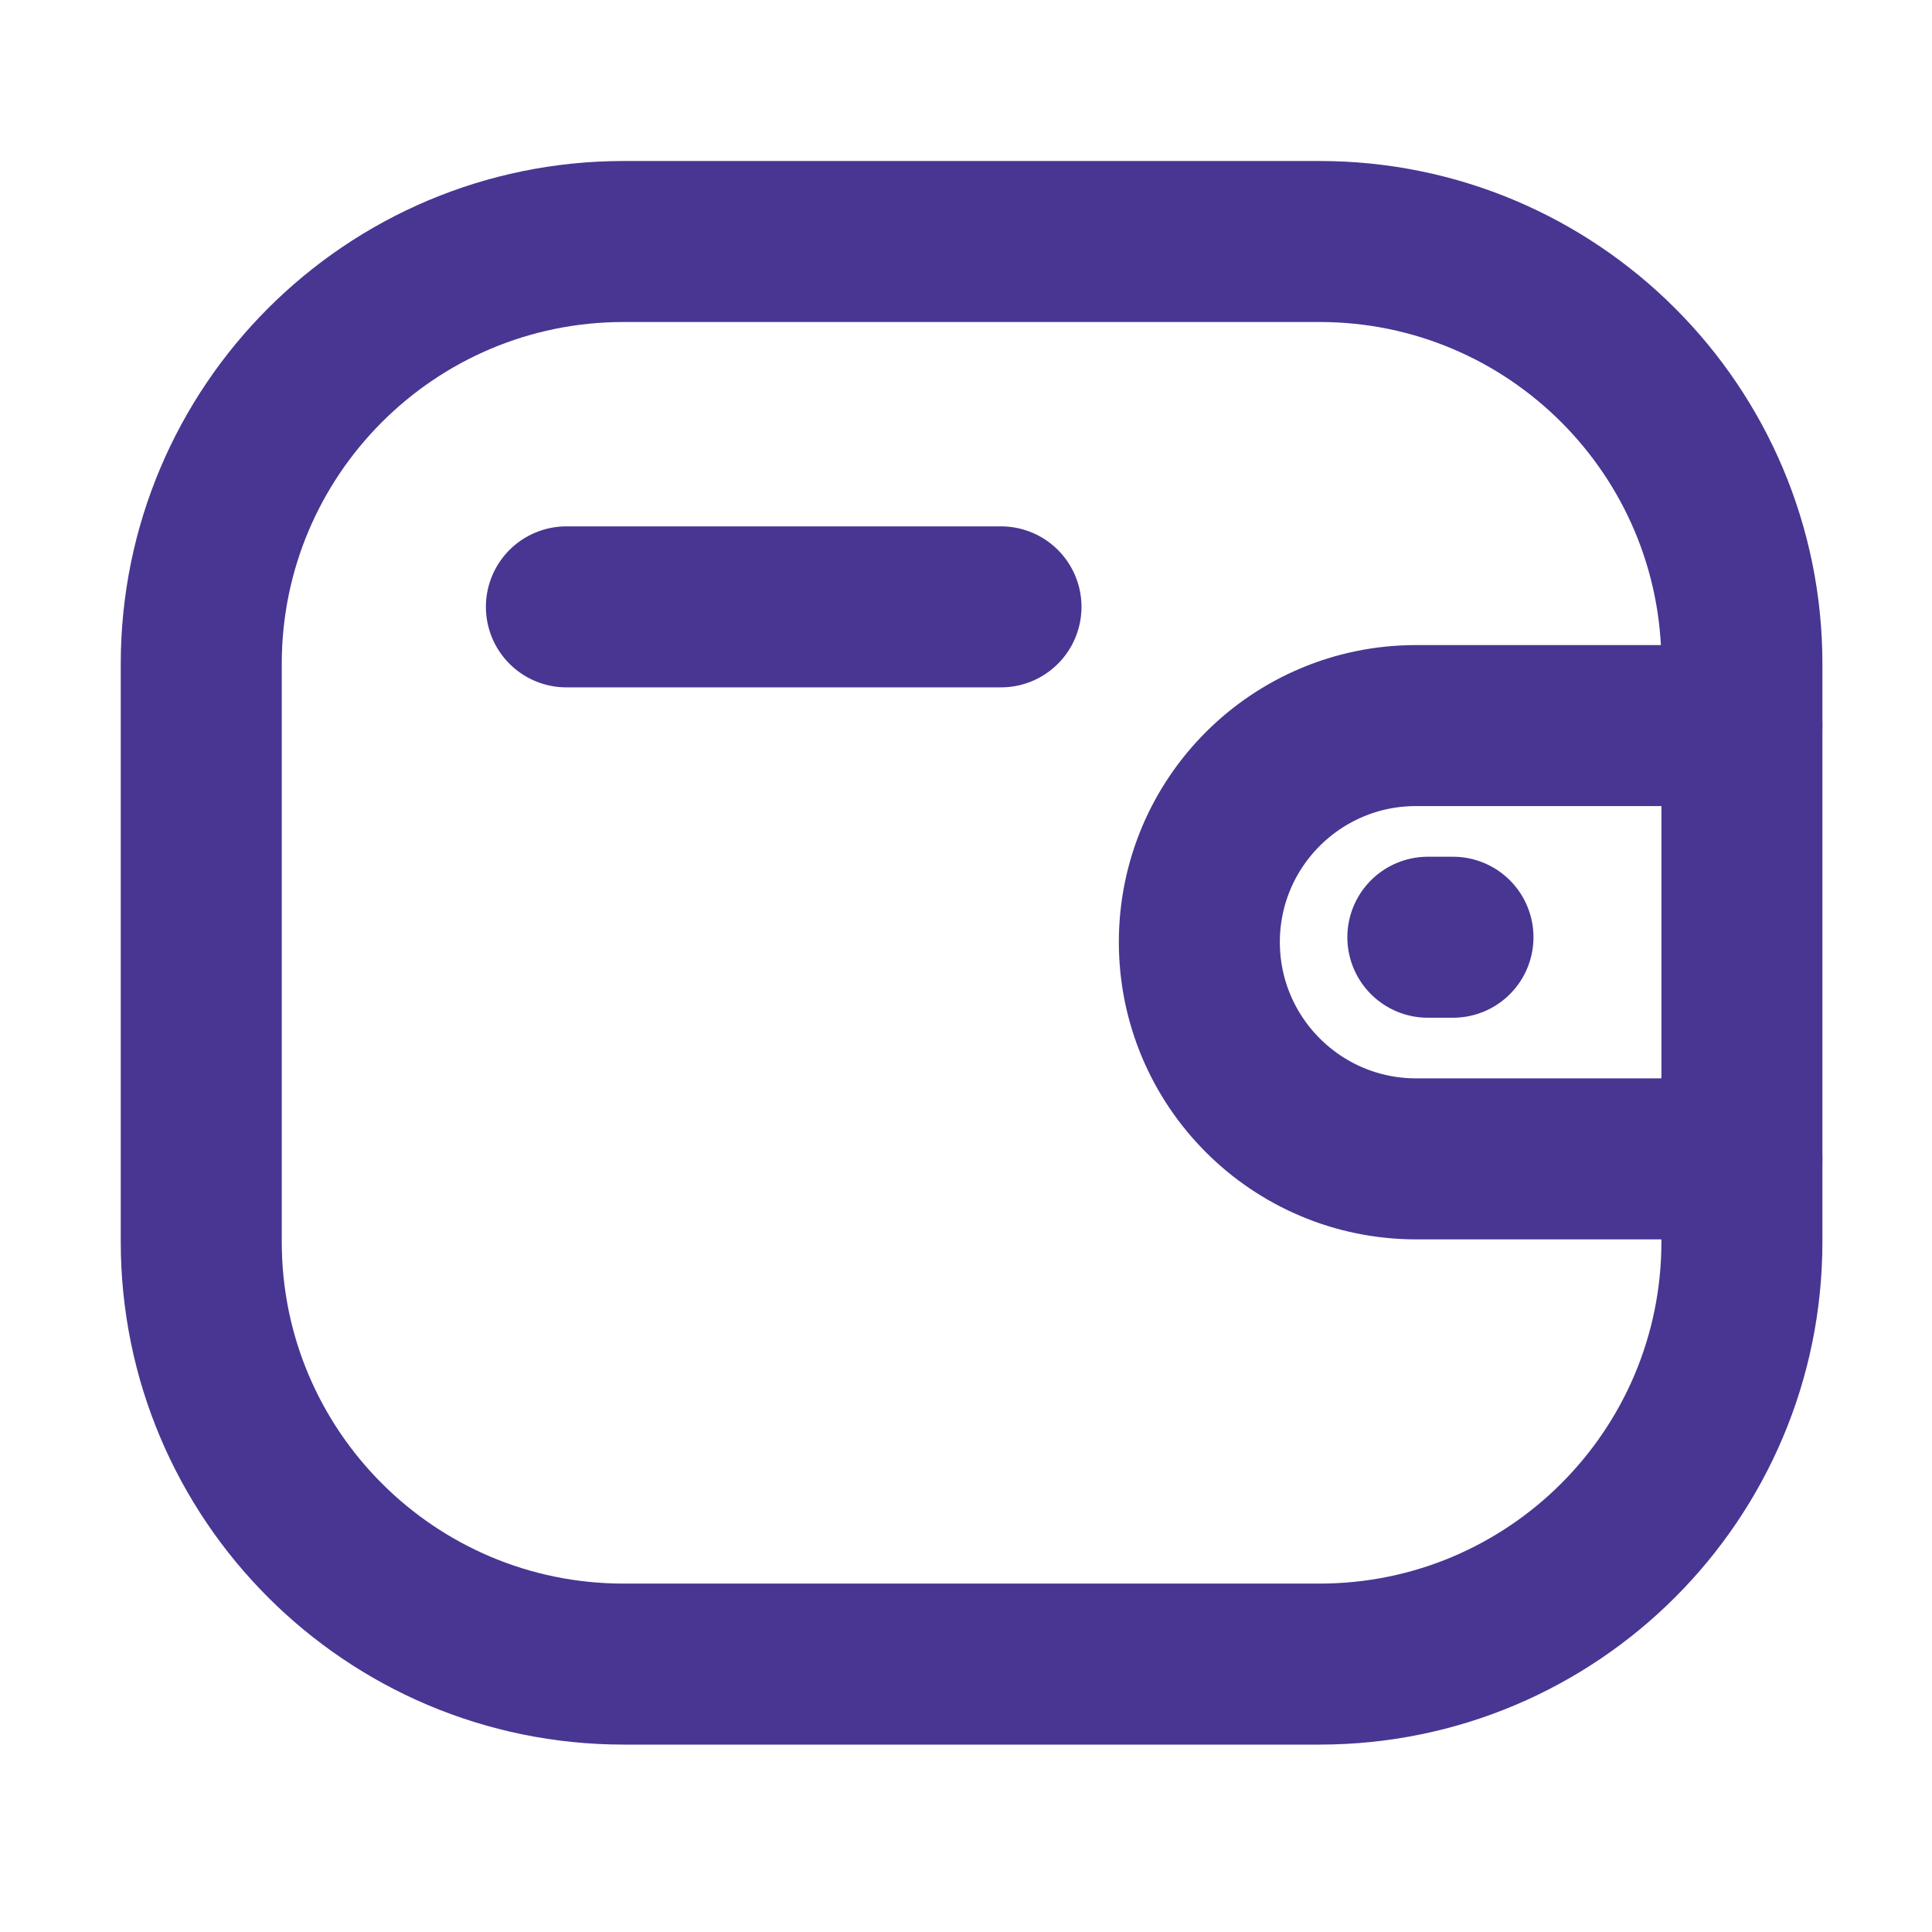 <svg width="18" height="18" viewBox="0 0 18 18" fill="none" xmlns="http://www.w3.org/2000/svg">
<path d="M16.229 10.797H13.193C12.078 10.796 11.175 9.893 11.174 8.778C11.174 7.663 12.078 6.76 13.193 6.76H16.229" stroke="#483692" stroke-width="1.5" stroke-linecap="round" stroke-linejoin="round"/>
<path d="M13.537 8.732H13.303" stroke="#483692" stroke-width="1.5" stroke-linecap="round" stroke-linejoin="round"/>
<path fill-rule="evenodd" clip-rule="evenodd" d="M5.811 2.25H12.293C14.467 2.25 16.229 4.012 16.229 6.186V11.569C16.229 13.742 14.467 15.504 12.293 15.504H5.811C3.637 15.504 1.875 13.742 1.875 11.569V6.186C1.875 4.012 3.637 2.25 5.811 2.25Z" stroke="#483692" stroke-width="1.5" stroke-linecap="round" stroke-linejoin="round"/>
<path d="M5.277 5.654H9.326" stroke="#483692" stroke-width="1.5" stroke-linecap="round" stroke-linejoin="round"/>
</svg>
